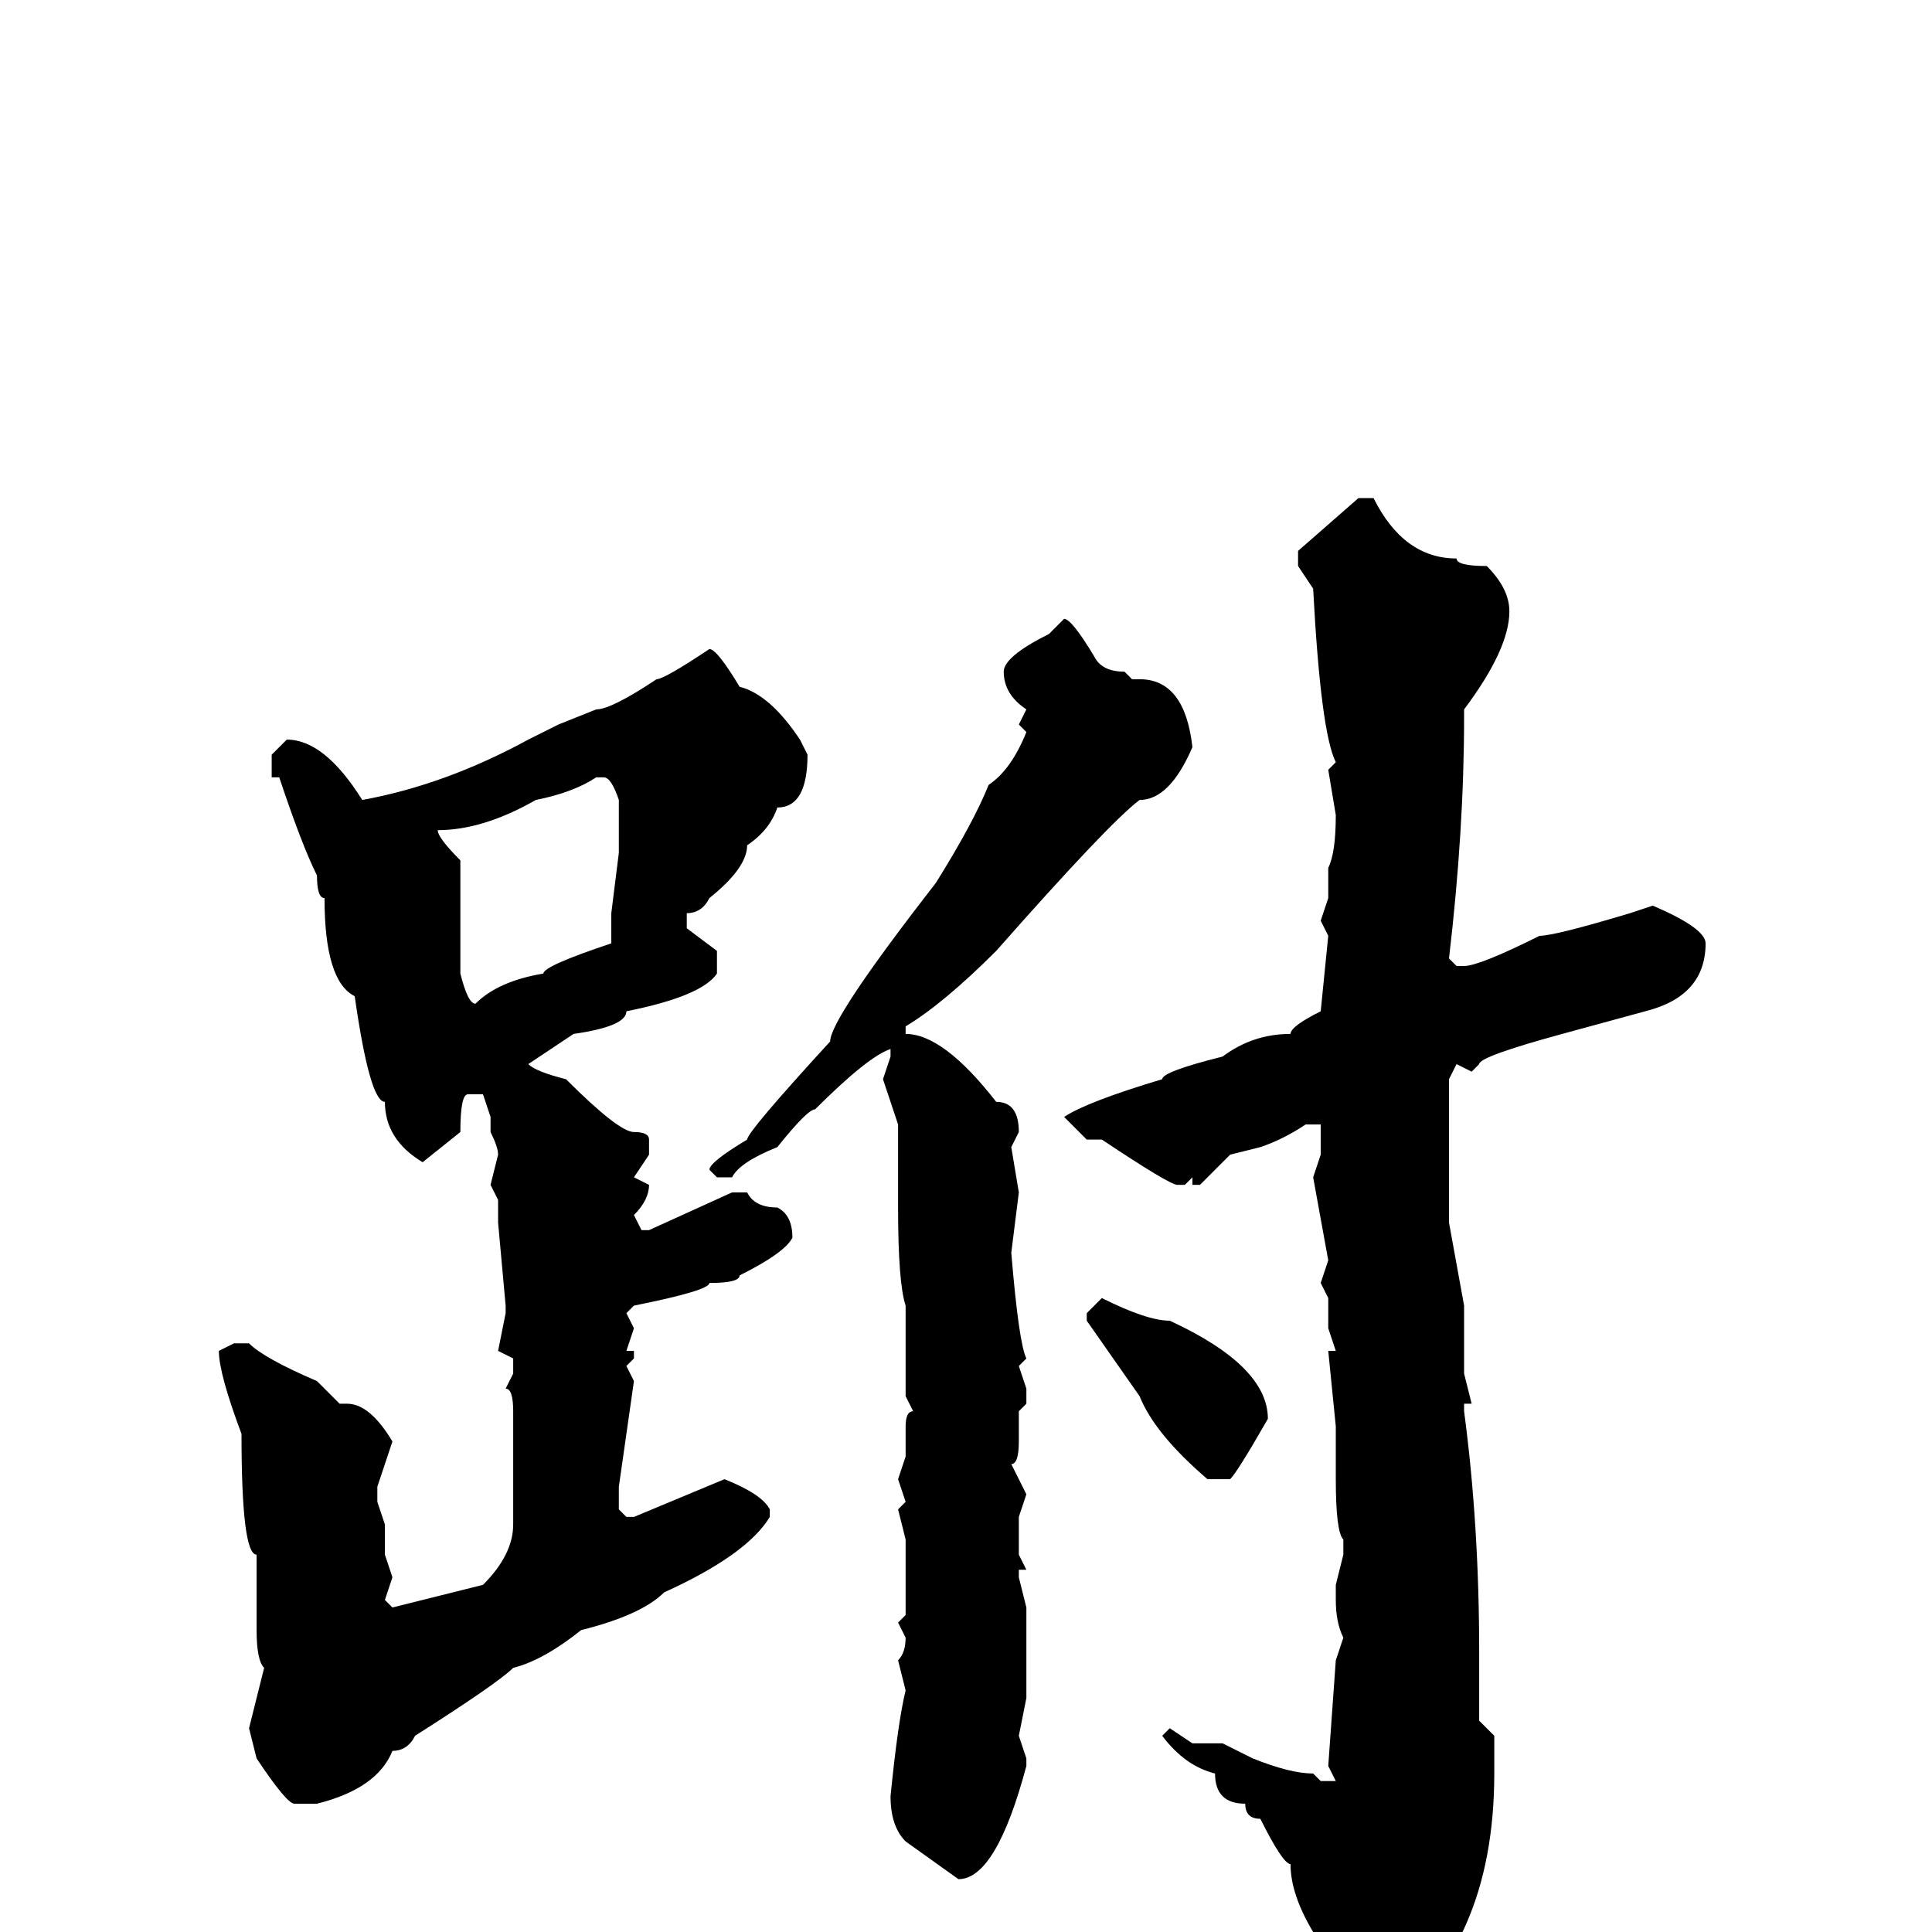 <svg xmlns="http://www.w3.org/2000/svg" viewBox="0 -256 256 256">
	<path fill="#000000" d="M180 -190H182Q186 -182 193 -182Q193 -181 197 -181Q200 -178 200 -175Q200 -170 194 -162V-161Q194 -146 192 -129L193 -128H194Q196 -128 204 -132Q206 -132 216 -135L219 -136Q226 -133 226 -131Q226 -124 218 -122L207 -119Q196 -116 196 -115L195 -114L193 -115L192 -113V-109V-101V-94L194 -83V-74L195 -70H194V-69Q196 -54 196 -37V-34V-31V-28L198 -26V-21Q198 2 183 13Q183 14 181 14Q176 14 176 9Q175 9 174 0Q171 -5 171 -9Q170 -9 167 -15Q165 -15 165 -17Q161 -17 161 -21Q157 -22 154 -26L155 -27L158 -25H162L166 -23Q171 -21 174 -21L175 -20H177L176 -22L177 -36L178 -39Q177 -41 177 -44V-46L178 -50V-52Q177 -53 177 -60V-61V-64V-67L176 -77H177L176 -80V-84L175 -86L176 -89L174 -100L175 -103V-107H173Q170 -105 167 -104L163 -103L159 -99H158V-100L157 -99H156Q155 -99 146 -105H144L141 -108Q144 -110 154 -113Q154 -114 162 -116Q166 -119 171 -119Q171 -120 175 -122L176 -132L175 -134L176 -137V-141Q177 -143 177 -148L176 -154L177 -155Q175 -159 174 -178L172 -181V-183ZM141 -174Q142 -174 145 -169Q146 -167 149 -167L150 -166H151Q157 -166 158 -157Q155 -150 151 -150Q147 -147 132 -130Q125 -123 120 -120V-119Q125 -119 132 -110Q135 -110 135 -106L134 -104L135 -98L134 -90Q135 -78 136 -76L135 -75L136 -72V-70L135 -69V-65Q135 -62 134 -62L136 -58L135 -55V-50L136 -48H135V-47L136 -43V-39V-35V-32V-31L135 -26L136 -23V-22Q132 -7 127 -7L120 -12Q118 -14 118 -18Q119 -28 120 -32L119 -36Q120 -37 120 -39L119 -41L120 -42V-45V-49V-50V-52L119 -56L120 -57L119 -60L120 -63V-67Q120 -69 121 -69L120 -71V-77V-80V-83Q119 -86 119 -96V-99V-102V-107L117 -113L118 -116V-117Q115 -116 108 -109Q107 -109 103 -104Q98 -102 97 -100H95L94 -101Q94 -102 99 -105Q99 -106 110 -118Q110 -121 124 -139Q129 -147 131 -152Q134 -154 136 -159L135 -160L136 -162Q133 -164 133 -167Q133 -169 139 -172ZM94 -170Q95 -170 98 -165Q102 -164 106 -158L107 -156Q107 -149 103 -149Q102 -146 99 -144Q99 -141 94 -137Q93 -135 91 -135V-133L95 -130V-127Q93 -124 83 -122Q83 -120 76 -119L70 -115Q71 -114 75 -113Q82 -106 84 -106Q86 -106 86 -105V-103L84 -100L86 -99Q86 -97 84 -95L85 -93H86L97 -98H99Q100 -96 103 -96Q105 -95 105 -92Q104 -90 98 -87Q98 -86 94 -86Q94 -85 84 -83L83 -82L84 -80L83 -77H84V-76L83 -75L84 -73L82 -59V-56L83 -55H84L96 -60Q101 -58 102 -56V-55Q99 -50 88 -45Q85 -42 77 -40Q72 -36 68 -35Q66 -33 55 -26Q54 -24 52 -24Q50 -19 42 -17H39Q38 -17 34 -23L33 -27L35 -35Q34 -36 34 -40V-50Q32 -50 32 -66Q29 -74 29 -77L31 -78H33Q35 -76 42 -73L45 -70H46Q49 -70 52 -65L50 -59V-57L51 -54V-50L52 -47L51 -44L52 -43L64 -46Q68 -50 68 -54V-56V-69Q68 -72 67 -72L68 -74V-76L66 -77L67 -82V-83L66 -94V-97L65 -99L66 -103Q66 -104 65 -106V-108L64 -111H62Q61 -111 61 -106L56 -102Q51 -105 51 -110Q49 -110 47 -124Q43 -126 43 -137Q42 -137 42 -140Q40 -144 37 -153H36V-156L38 -158Q43 -158 48 -150Q59 -152 70 -158L74 -160L79 -162Q81 -162 87 -166Q88 -166 94 -170ZM58 -146Q58 -145 61 -142V-136V-130V-129V-127Q62 -123 63 -123Q66 -126 72 -127Q72 -128 81 -131V-135L82 -143V-144V-147V-150Q81 -153 80 -153H79Q76 -151 71 -150Q64 -146 58 -146ZM146 -84Q152 -81 155 -81Q168 -75 168 -68Q164 -61 163 -60H160Q153 -66 151 -71L144 -81V-82Z"/>
</svg>